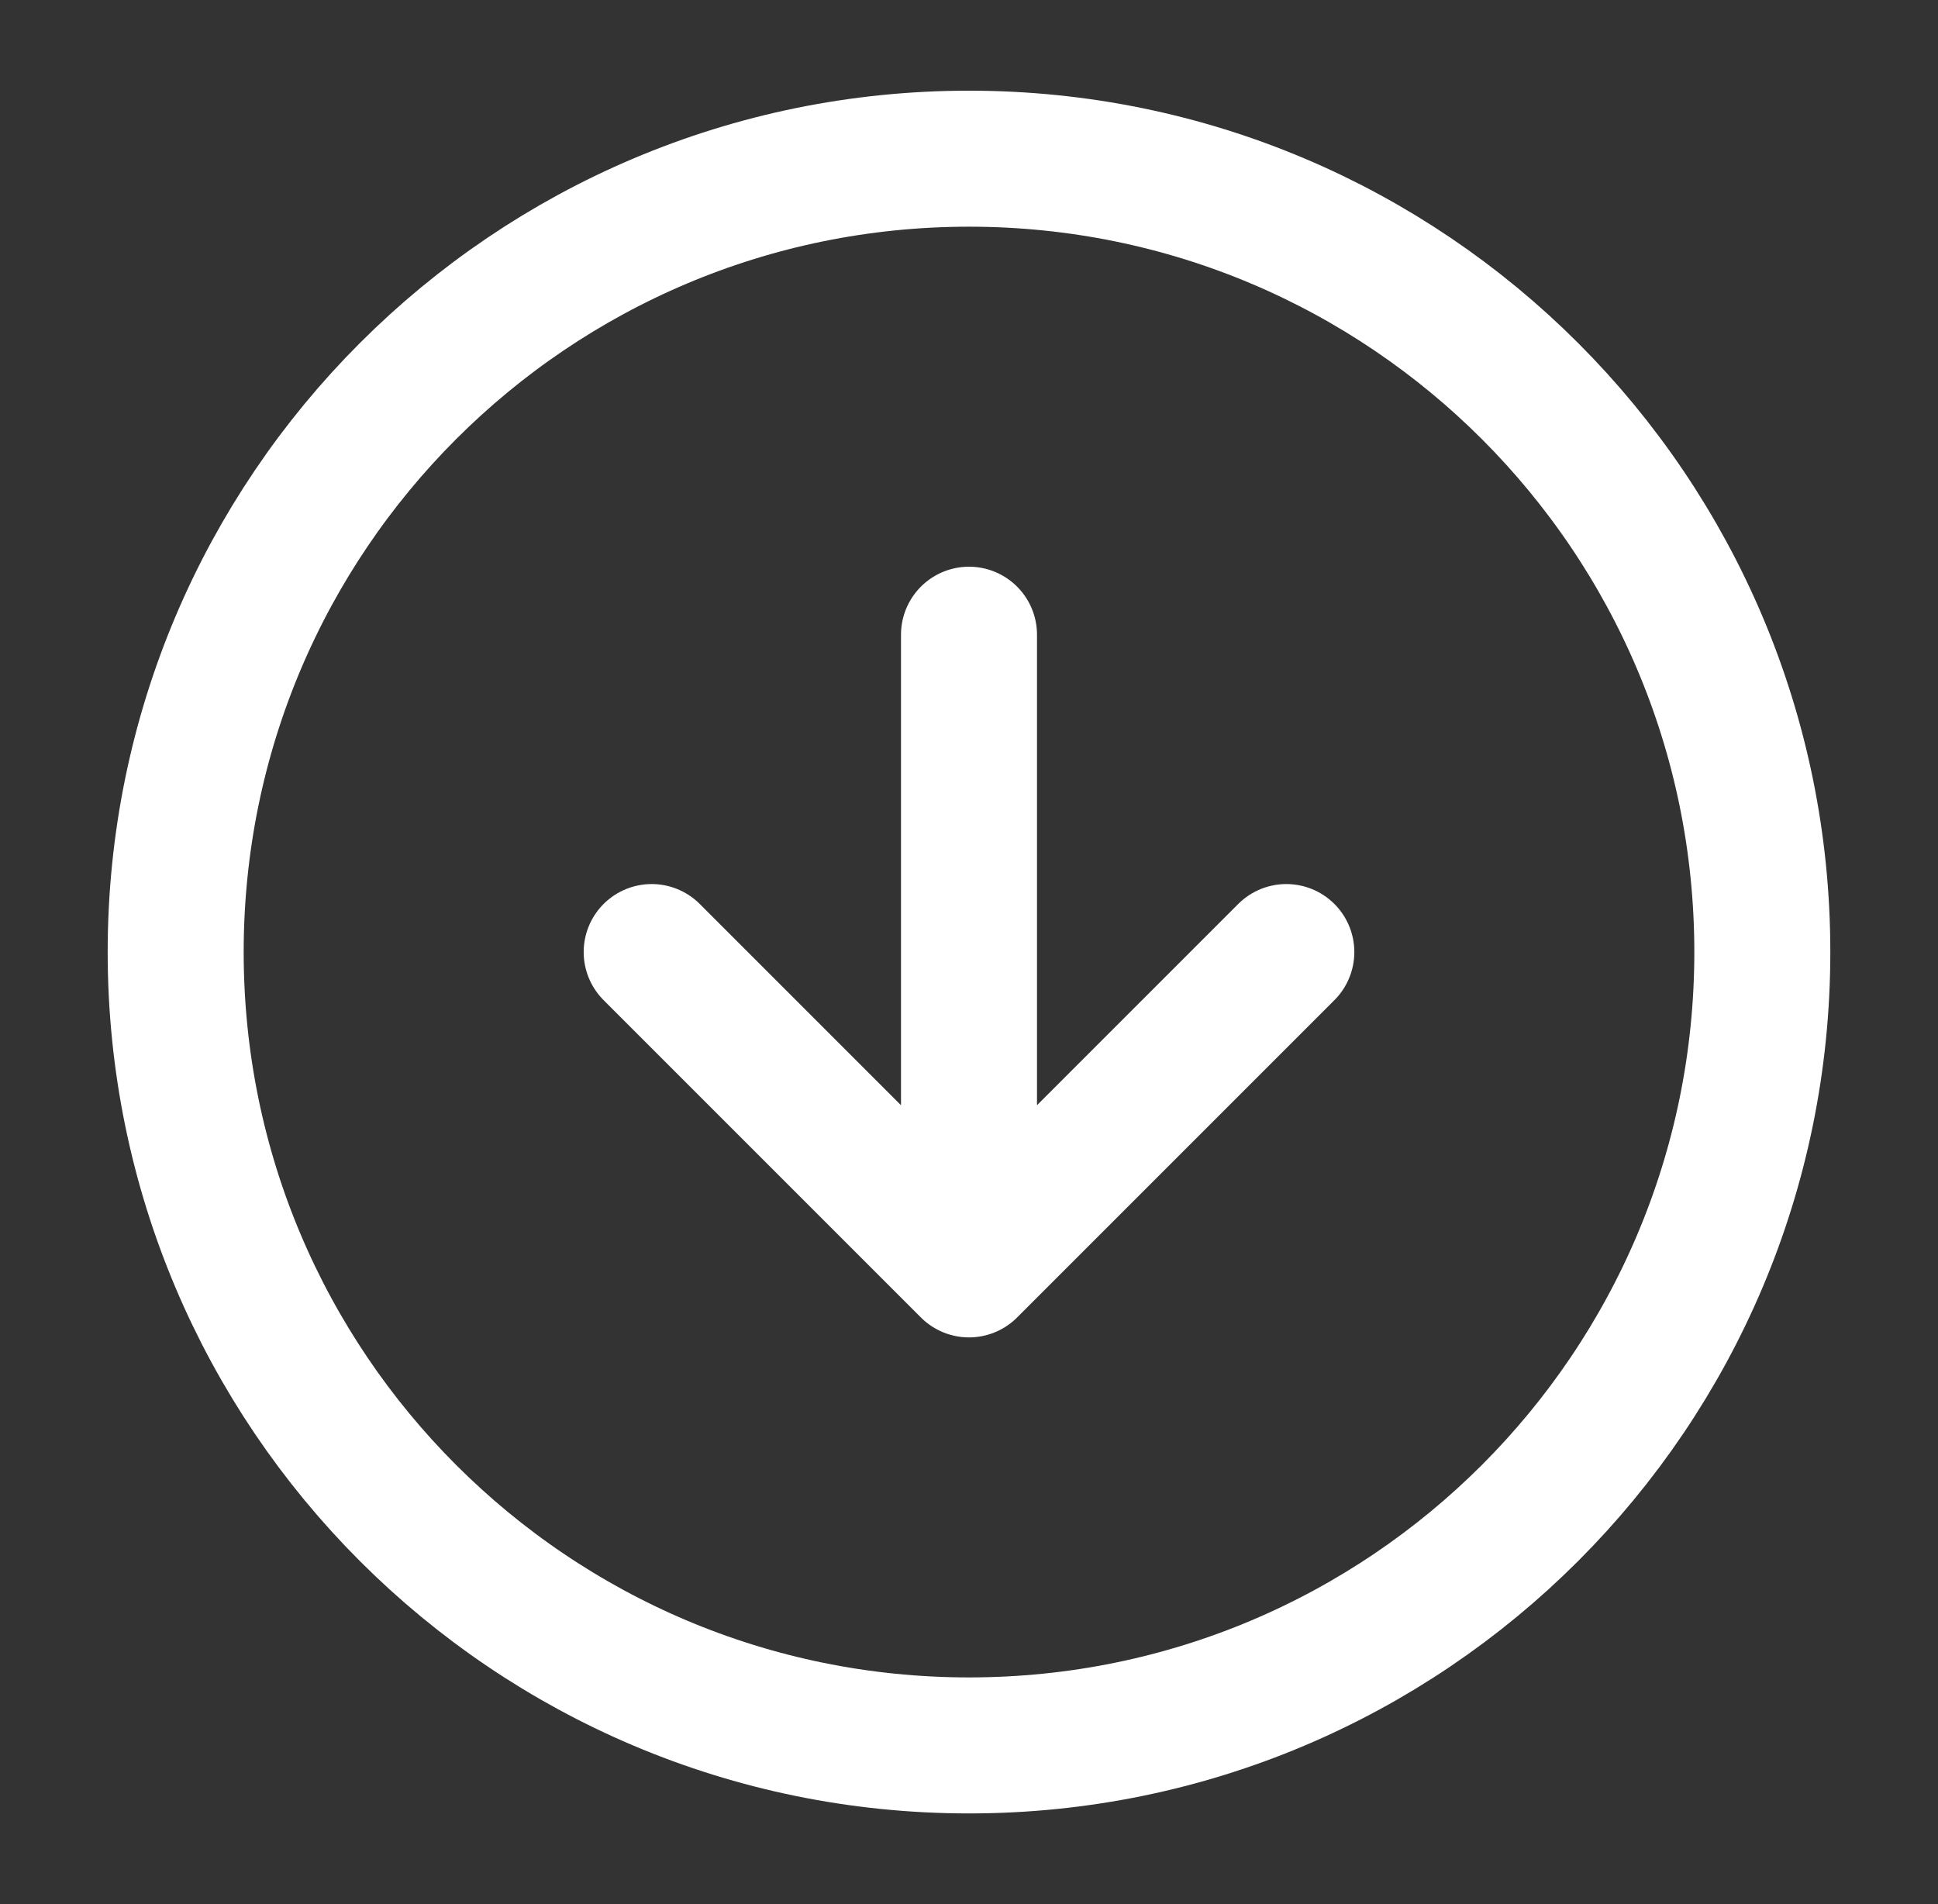 <svg width="57" height="56" viewBox="0 0 57 56" fill="none" xmlns="http://www.w3.org/2000/svg">
<rect x="0" y="0" width="57" height="56" fill="#333333" stroke="none"/>
<path d="M19.167 28L28.5 37.333M28.5 37.333L37.833 28M28.5 37.333V18.667M51.833 28C51.833 40.887 41.387 51.333 28.5 51.333C15.613 51.333 5.167 40.887 5.167 28C5.167 15.113 15.613 4.667 28.5 4.667C41.387 4.667 51.833 15.113 51.833 28Z" stroke="white" stroke-width="4" stroke-linecap="round" stroke-linejoin="round"/>
</svg>
